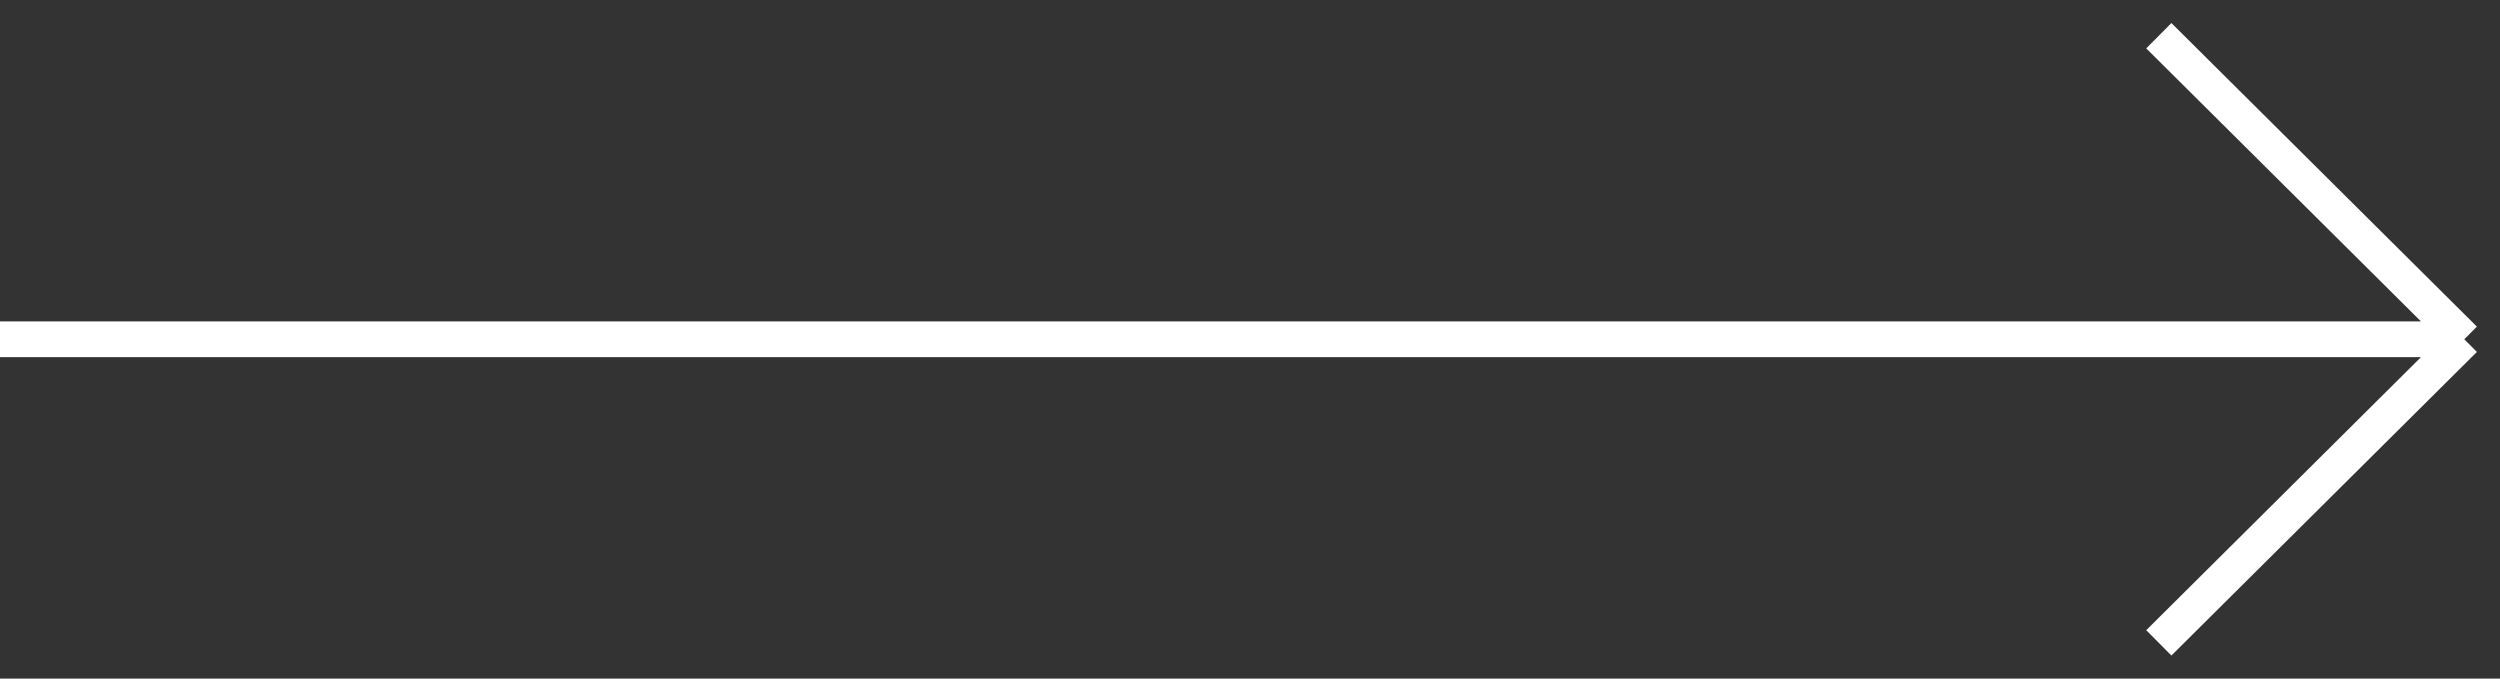 <svg width="70" height="19" viewBox="0 0 70 19" fill="none" xmlns="http://www.w3.org/2000/svg">
<rect x="0" y="0" width="70" height="19" fill="#333333" stroke="none"/>
<path d="M0 9.5L69 9.5M69 9.5L60.447 1M69 9.5L60.447 18" stroke="white"/>
</svg>
